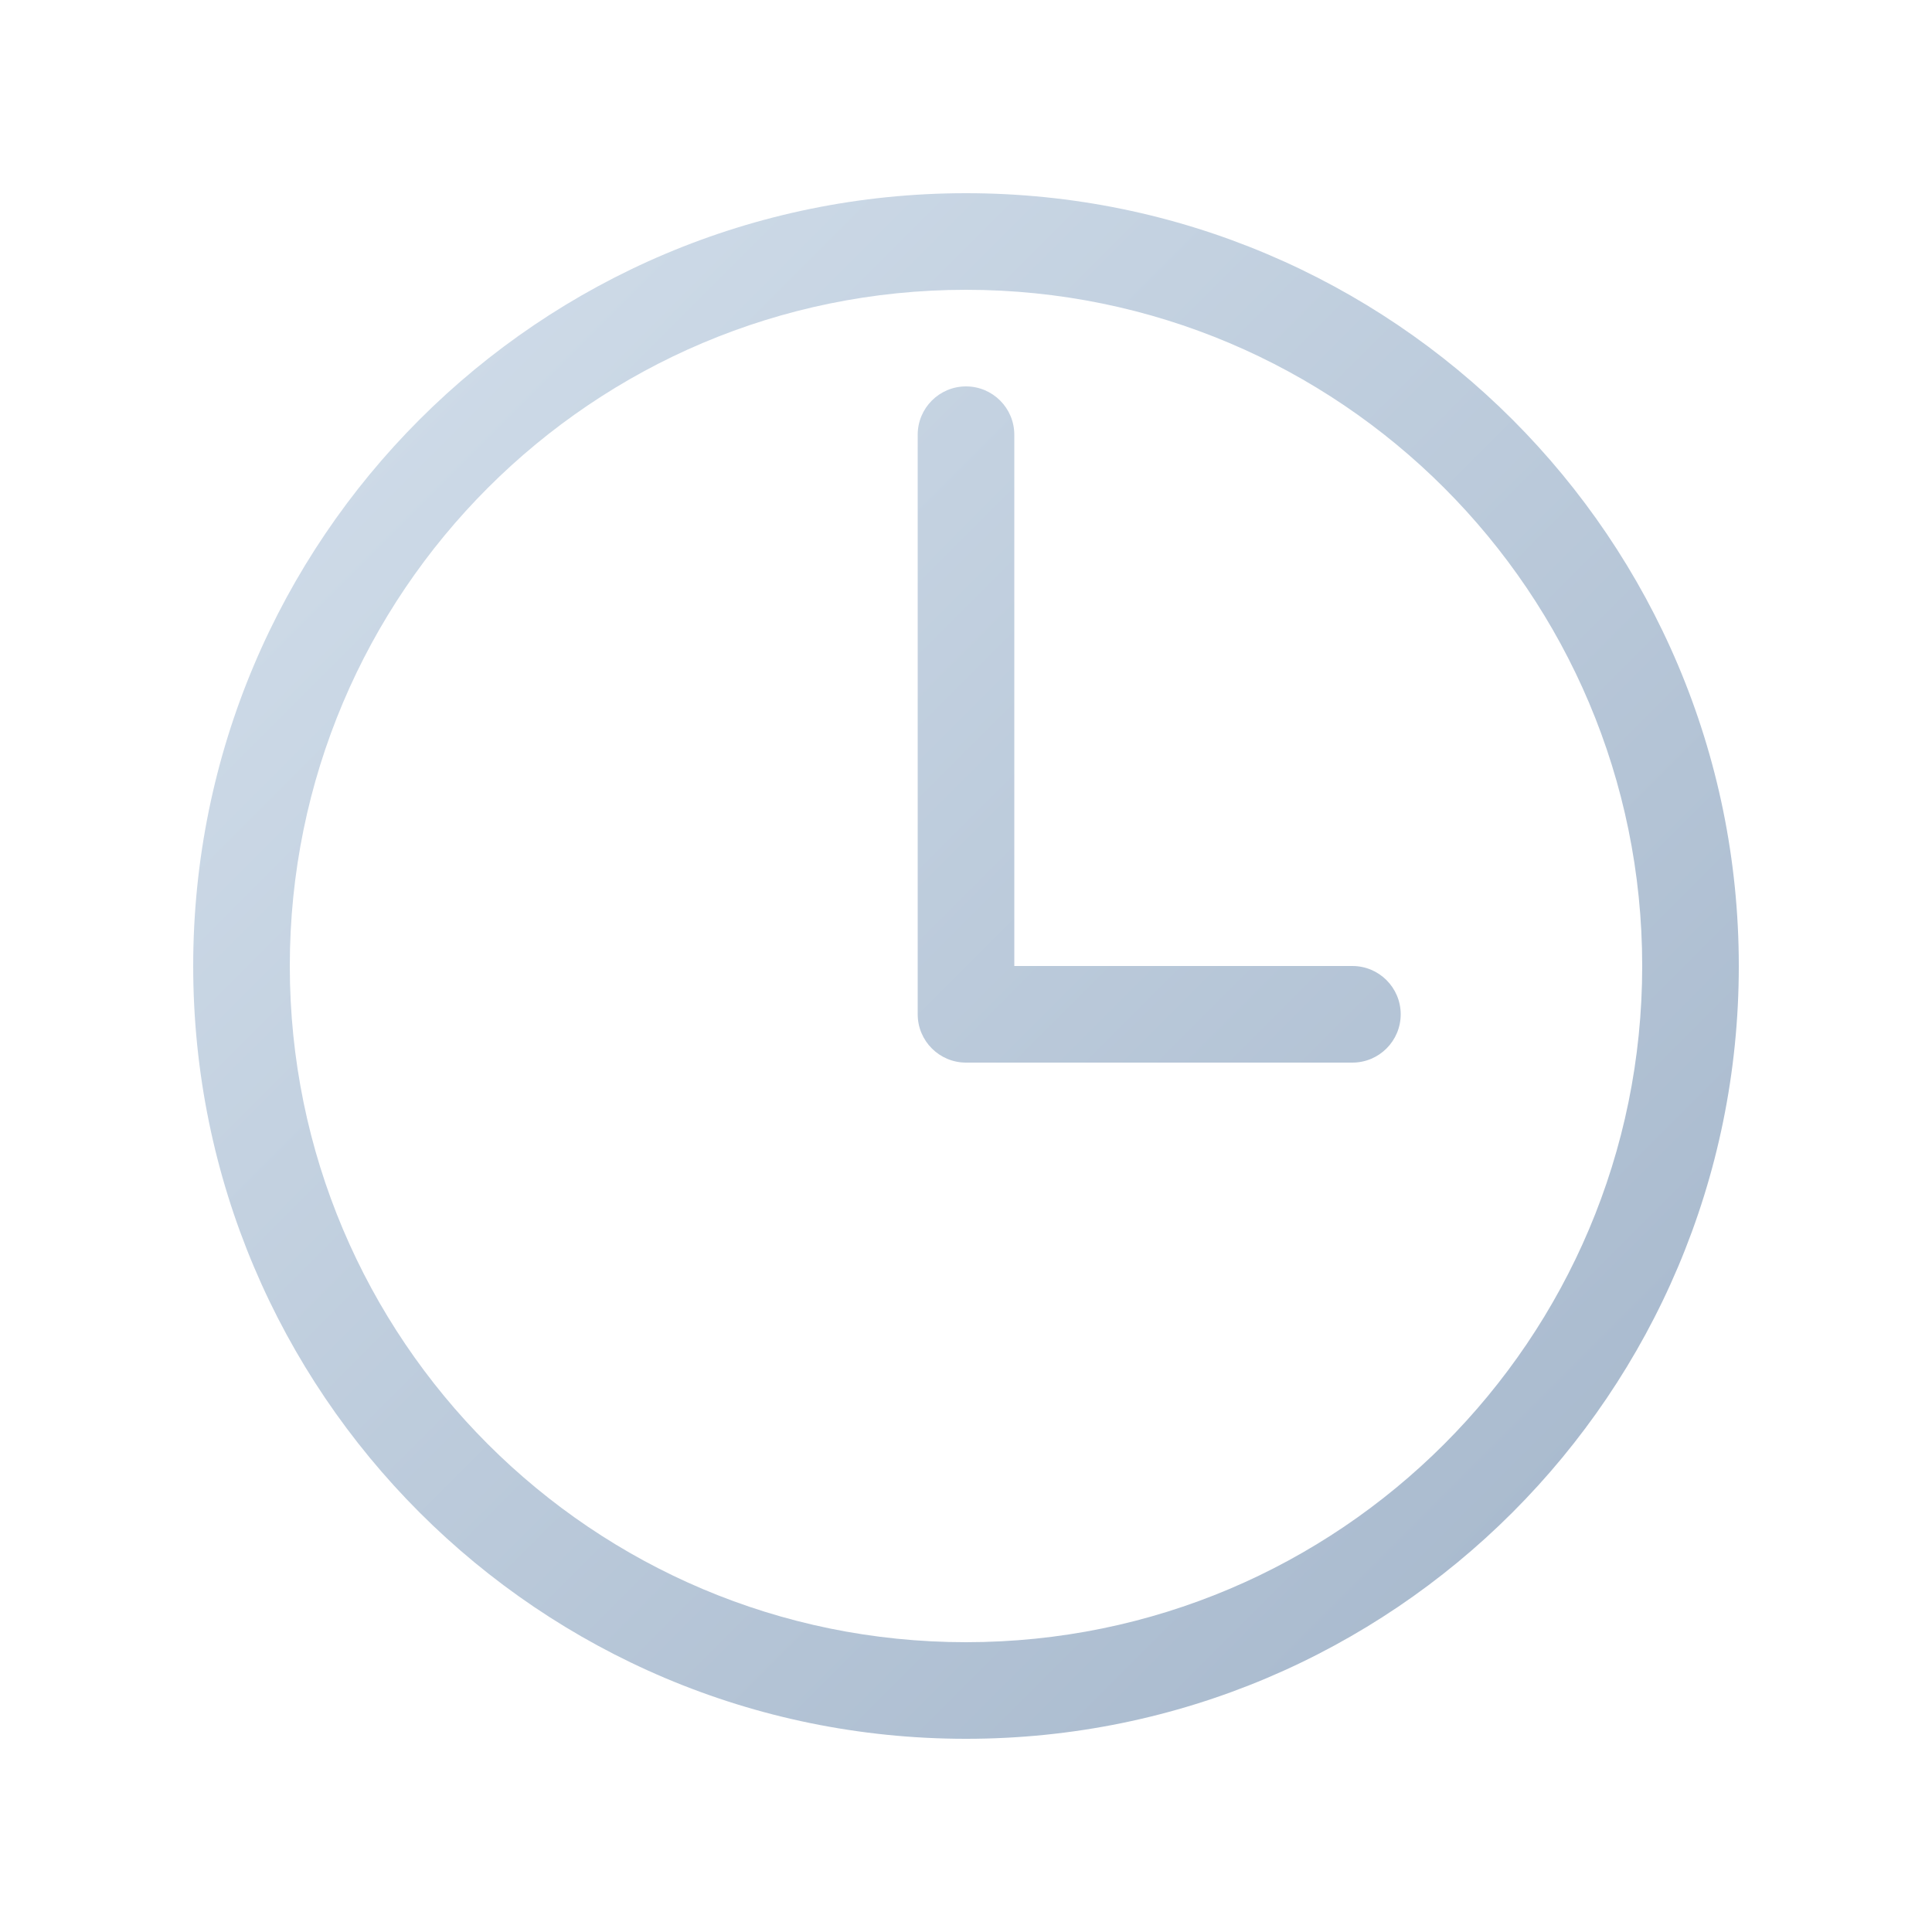 <svg width="40" height="40" viewBox="0 0 40 40" fill="none" xmlns="http://www.w3.org/2000/svg">
<path fill-rule="evenodd" clip-rule="evenodd" d="M6 20C6 12.268 12.268 6 20 6C27.732 6 34 12.268 34 20C34 27.732 27.732 34 20 34C12.268 34 6 27.732 6 20ZM20 4C11.163 4 4 11.164 4 20C4 28.837 11.163 36 20 36C28.837 36 36 28.837 36 20C36 11.164 28.837 4 20 4ZM21 9C21 8.448 20.552 8 20 8C19.448 8 19 8.448 19 9V21C19 21.552 19.448 22 20 22H28C28.552 22 29 21.552 29 21C29 20.448 28.552 20 28 20H21V9Z" fill="url(#paint0_linear_33407_5853)"/>
<defs>
<linearGradient id="paint0_linear_33407_5853" x1="36" y1="36" x2="4" y2="4" gradientUnits="userSpaceOnUse">
<stop stop-color="#A3B5CA"/>
<stop offset="1" stop-color="#D4E0EC"/>
</linearGradient>
</defs>
</svg>
